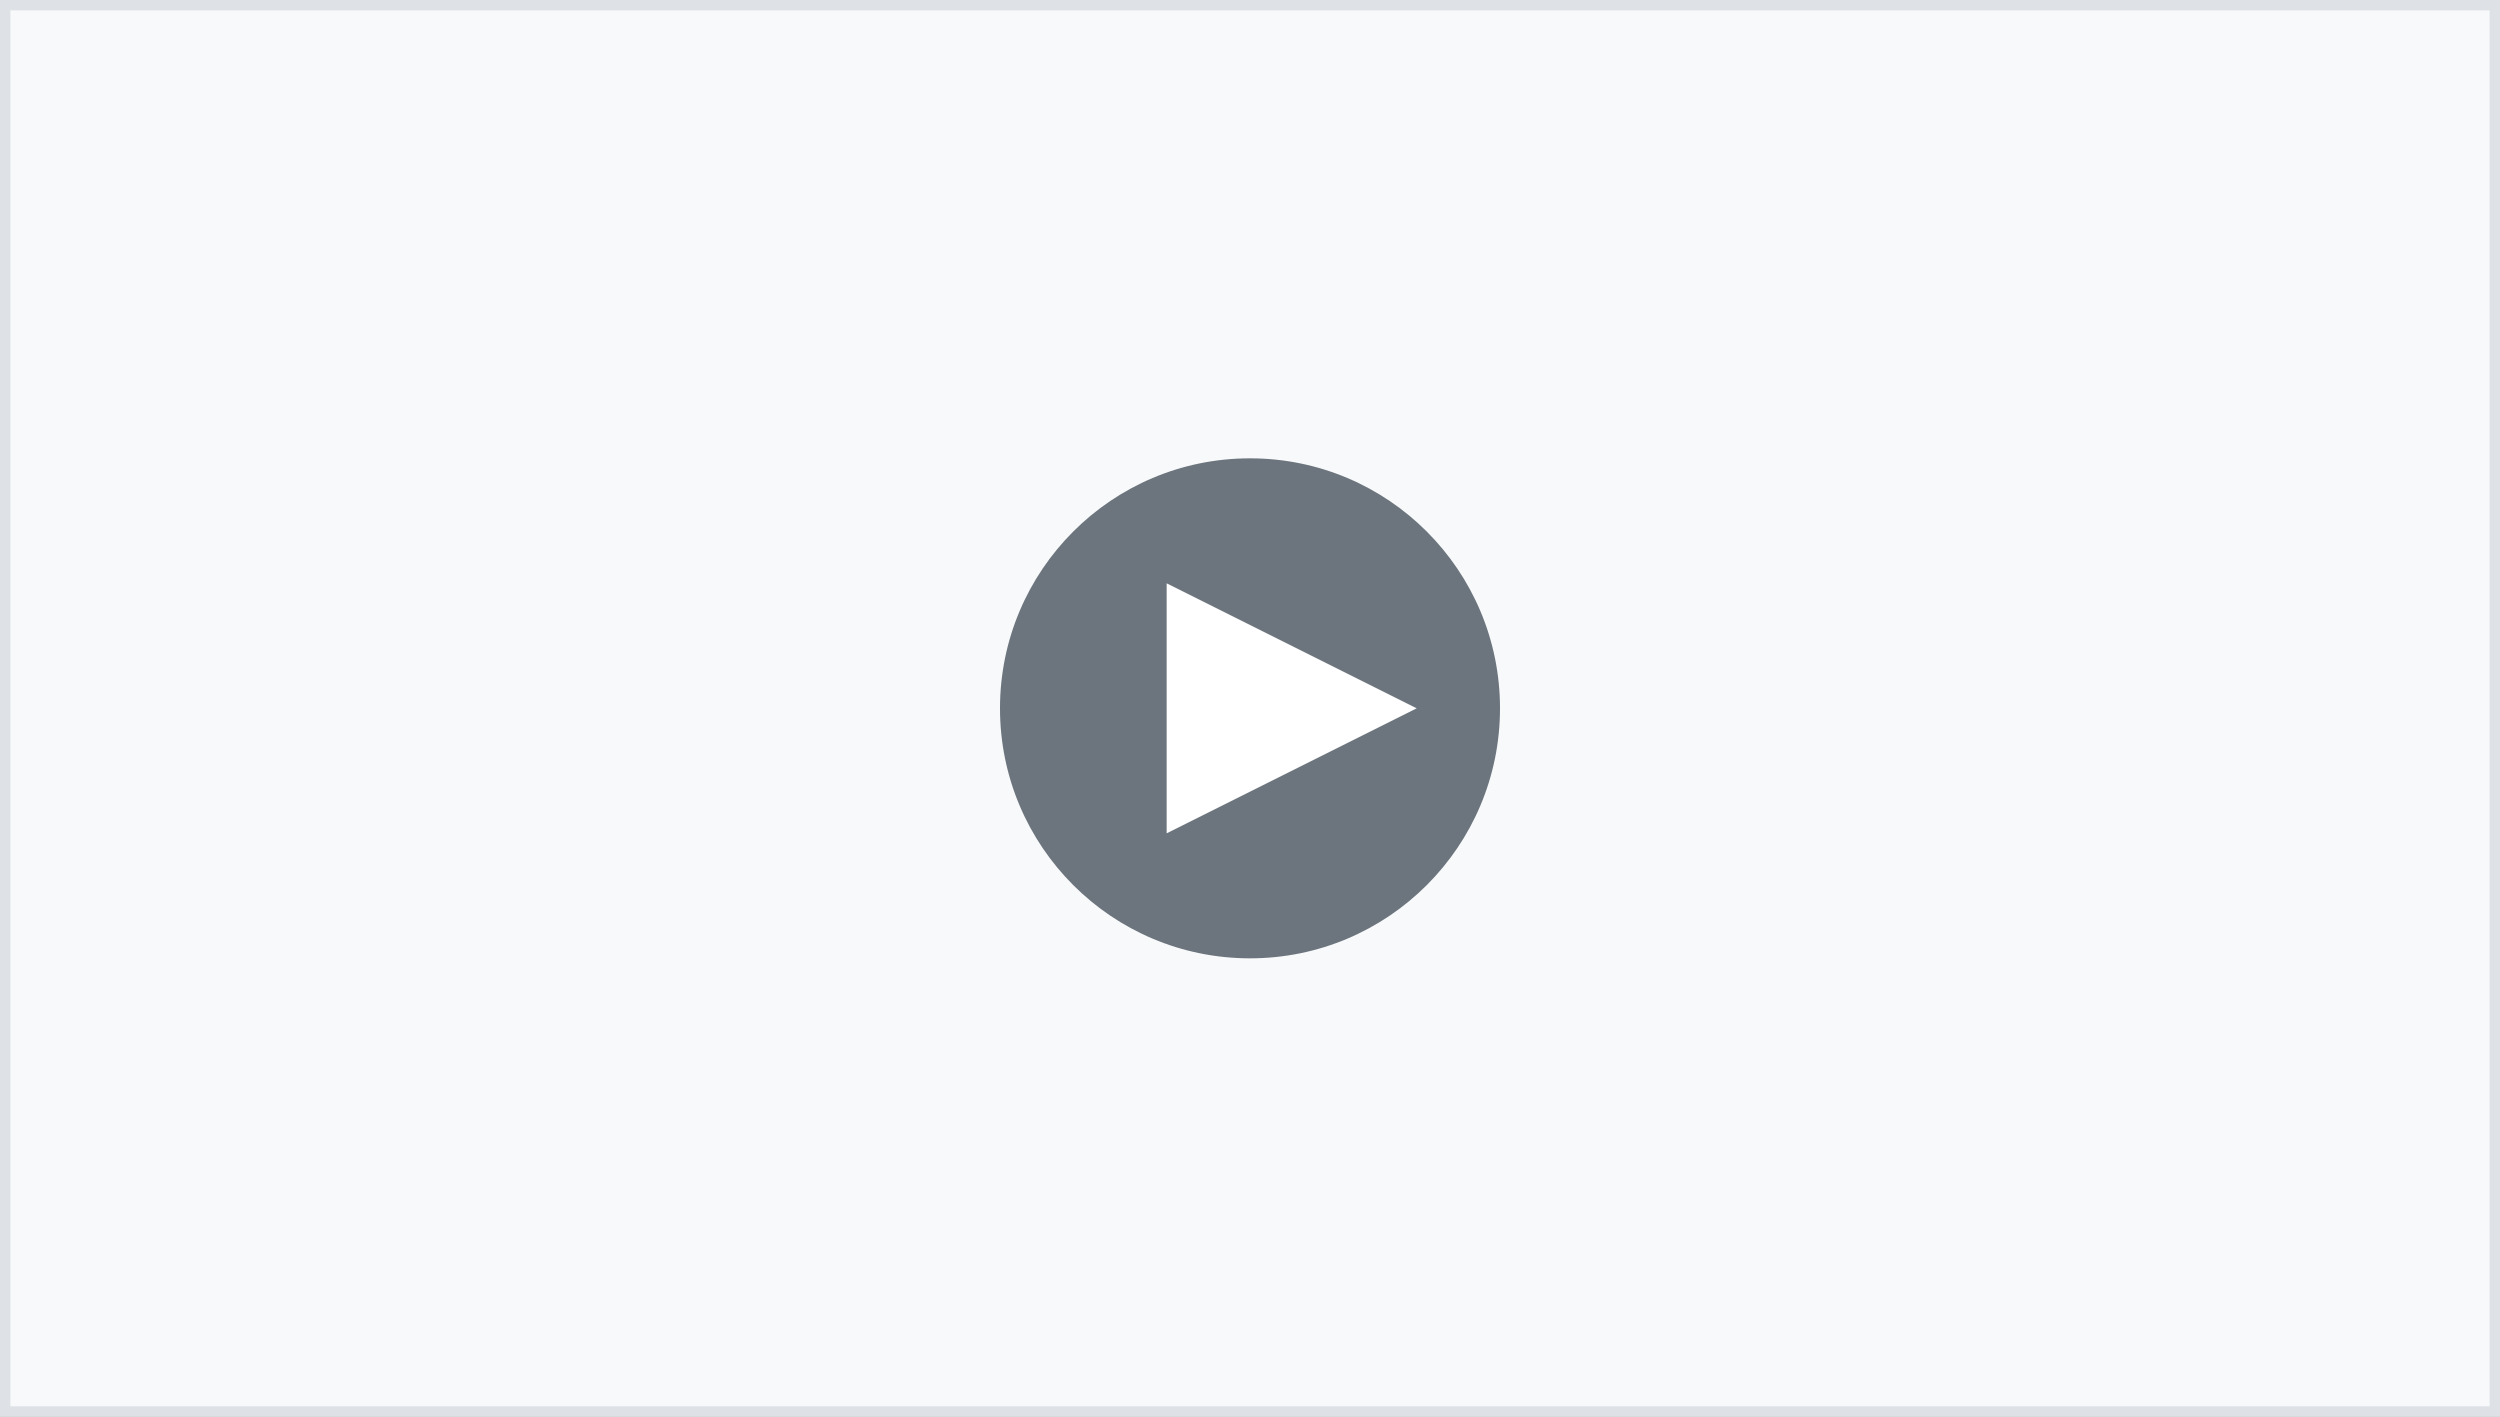 <svg width="120" height="68" viewBox="0 0 120 68" fill="none" xmlns="http://www.w3.org/2000/svg">
<rect x="0" y="0" width="120" height="68" fill="#333333" stroke="none"/>
<rect width="120" height="68" fill="#f8f9fa" stroke="#dee2e6" stroke-width="1"/>
<circle cx="60" cy="34" r="12" fill="#6c757d"/>
<polygon points="56,28 56,40 68,34" fill="white"/>
</svg>